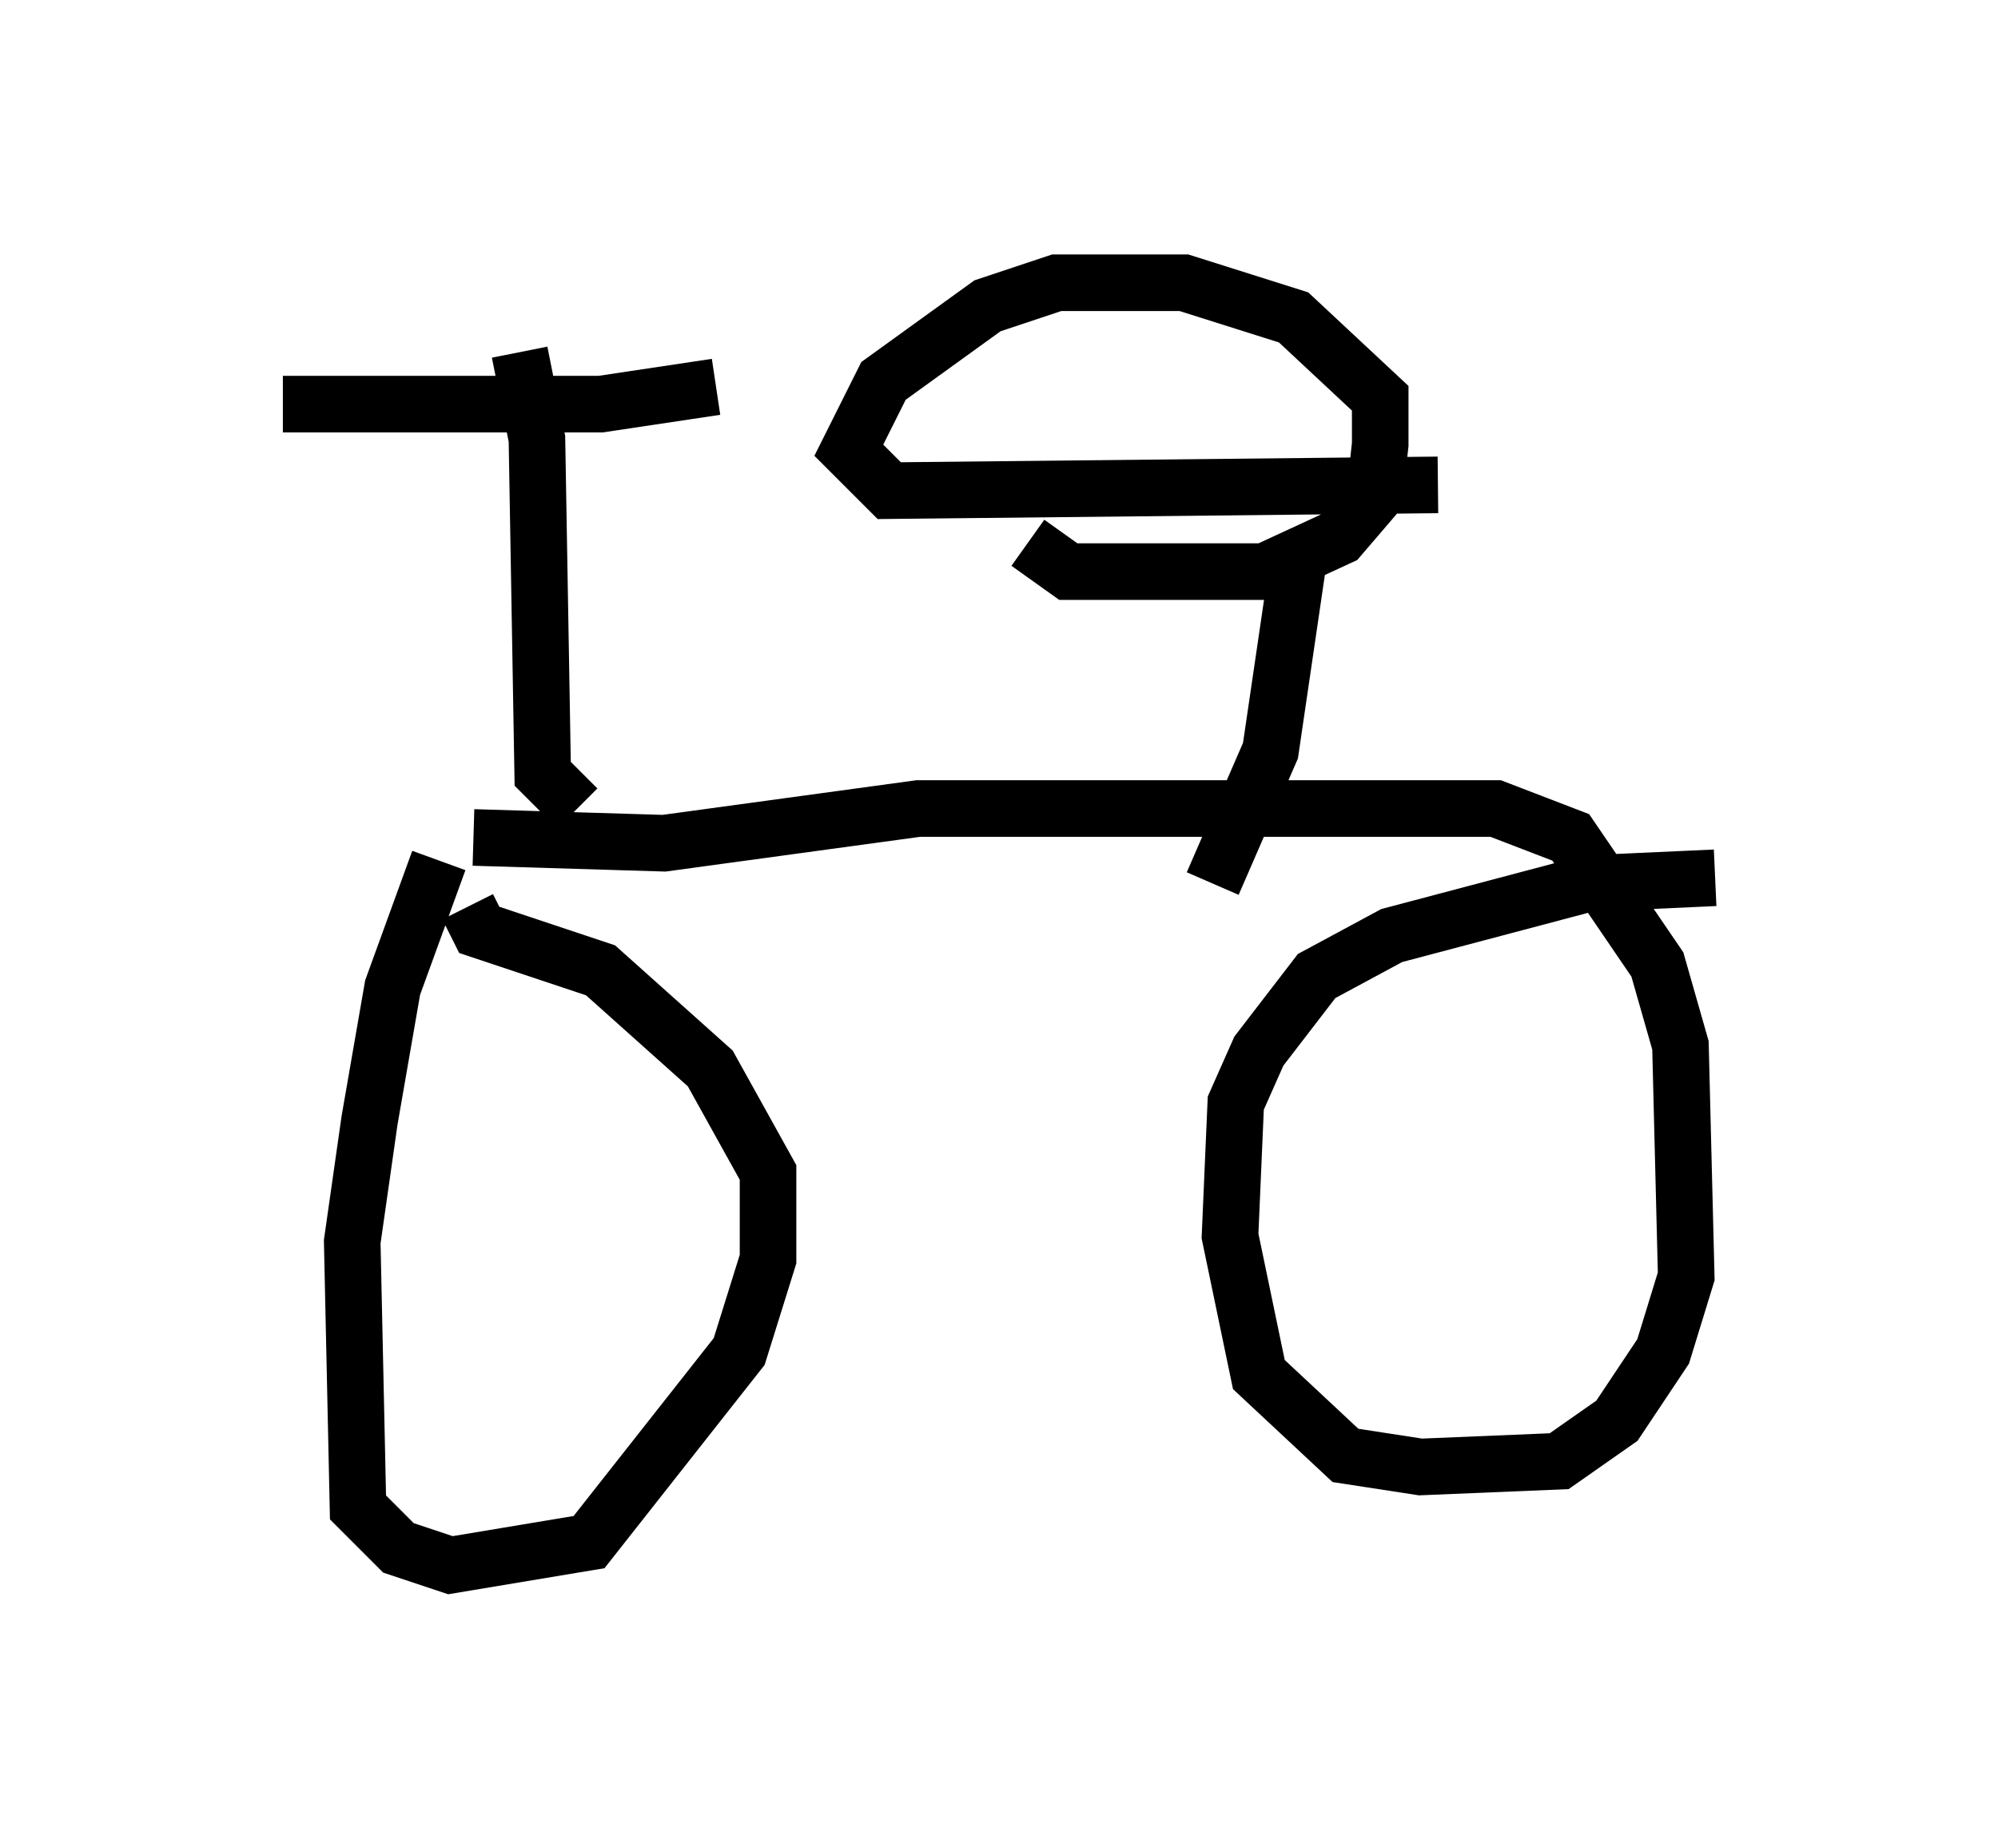 <?xml version="1.0" encoding="utf-8" ?>
<svg baseProfile="full" height="32.663" version="1.1" width="35.317" xmlns="http://www.w3.org/2000/svg" xmlns:ev="http://www.w3.org/2001/xml-events" xmlns:xlink="http://www.w3.org/1999/xlink"><defs /><rect fill="white" height="32.663" width="35.317" x="0" y="0" /><path d="M8.267, 15.004 m-0.51, 0.204 l-0.817, 2.246 -0.408, 2.348 l-0.306, 2.144 0.102, 4.696 l0.715, 0.715 0.919, 0.306 l2.45, -0.408 2.654, -3.369 l0.51, -1.633 0.0, -1.531 l-1.021, -1.838 -1.94, -1.735 l-2.144, -0.715 -0.204, -0.408 m0.102, -1.225 l3.369, 0.102 4.492, -0.613 l10.208, 0.0 1.327, 0.51 l1.531, 2.246 0.408, 1.429 l0.102, 4.083 -0.408, 1.327 l-0.817, 1.225 -1.021, 0.715 l-2.45, 0.102 -1.327, -0.204 l-1.531, -1.429 -0.51, -2.45 l0.102, -2.348 0.408, -0.919 l1.021, -1.327 1.327, -0.715 l3.471, -0.919 2.246, -0.102 m-20.111, -1.225 l-0.613, -0.613 -0.102, -5.921 l-0.306, -1.531 m-4.185, 0.919 l5.615, 0.0 2.042, -0.306 m8.779, 8.779 l1.021, -2.348 0.51, -3.471 m-4.798, -0.204 l0.715, 0.51 3.471, 0.0 l1.327, -0.613 0.613, -0.715 l0.102, -0.919 0.0, -0.817 l-1.531, -1.429 -1.94, -0.613 l-2.246, 0.0 -1.225, 0.408 l-1.838, 1.327 -0.613, 1.225 l0.715, 0.715 9.698, -0.102 " fill="none" stroke="black" stroke-width="1" /></svg>
